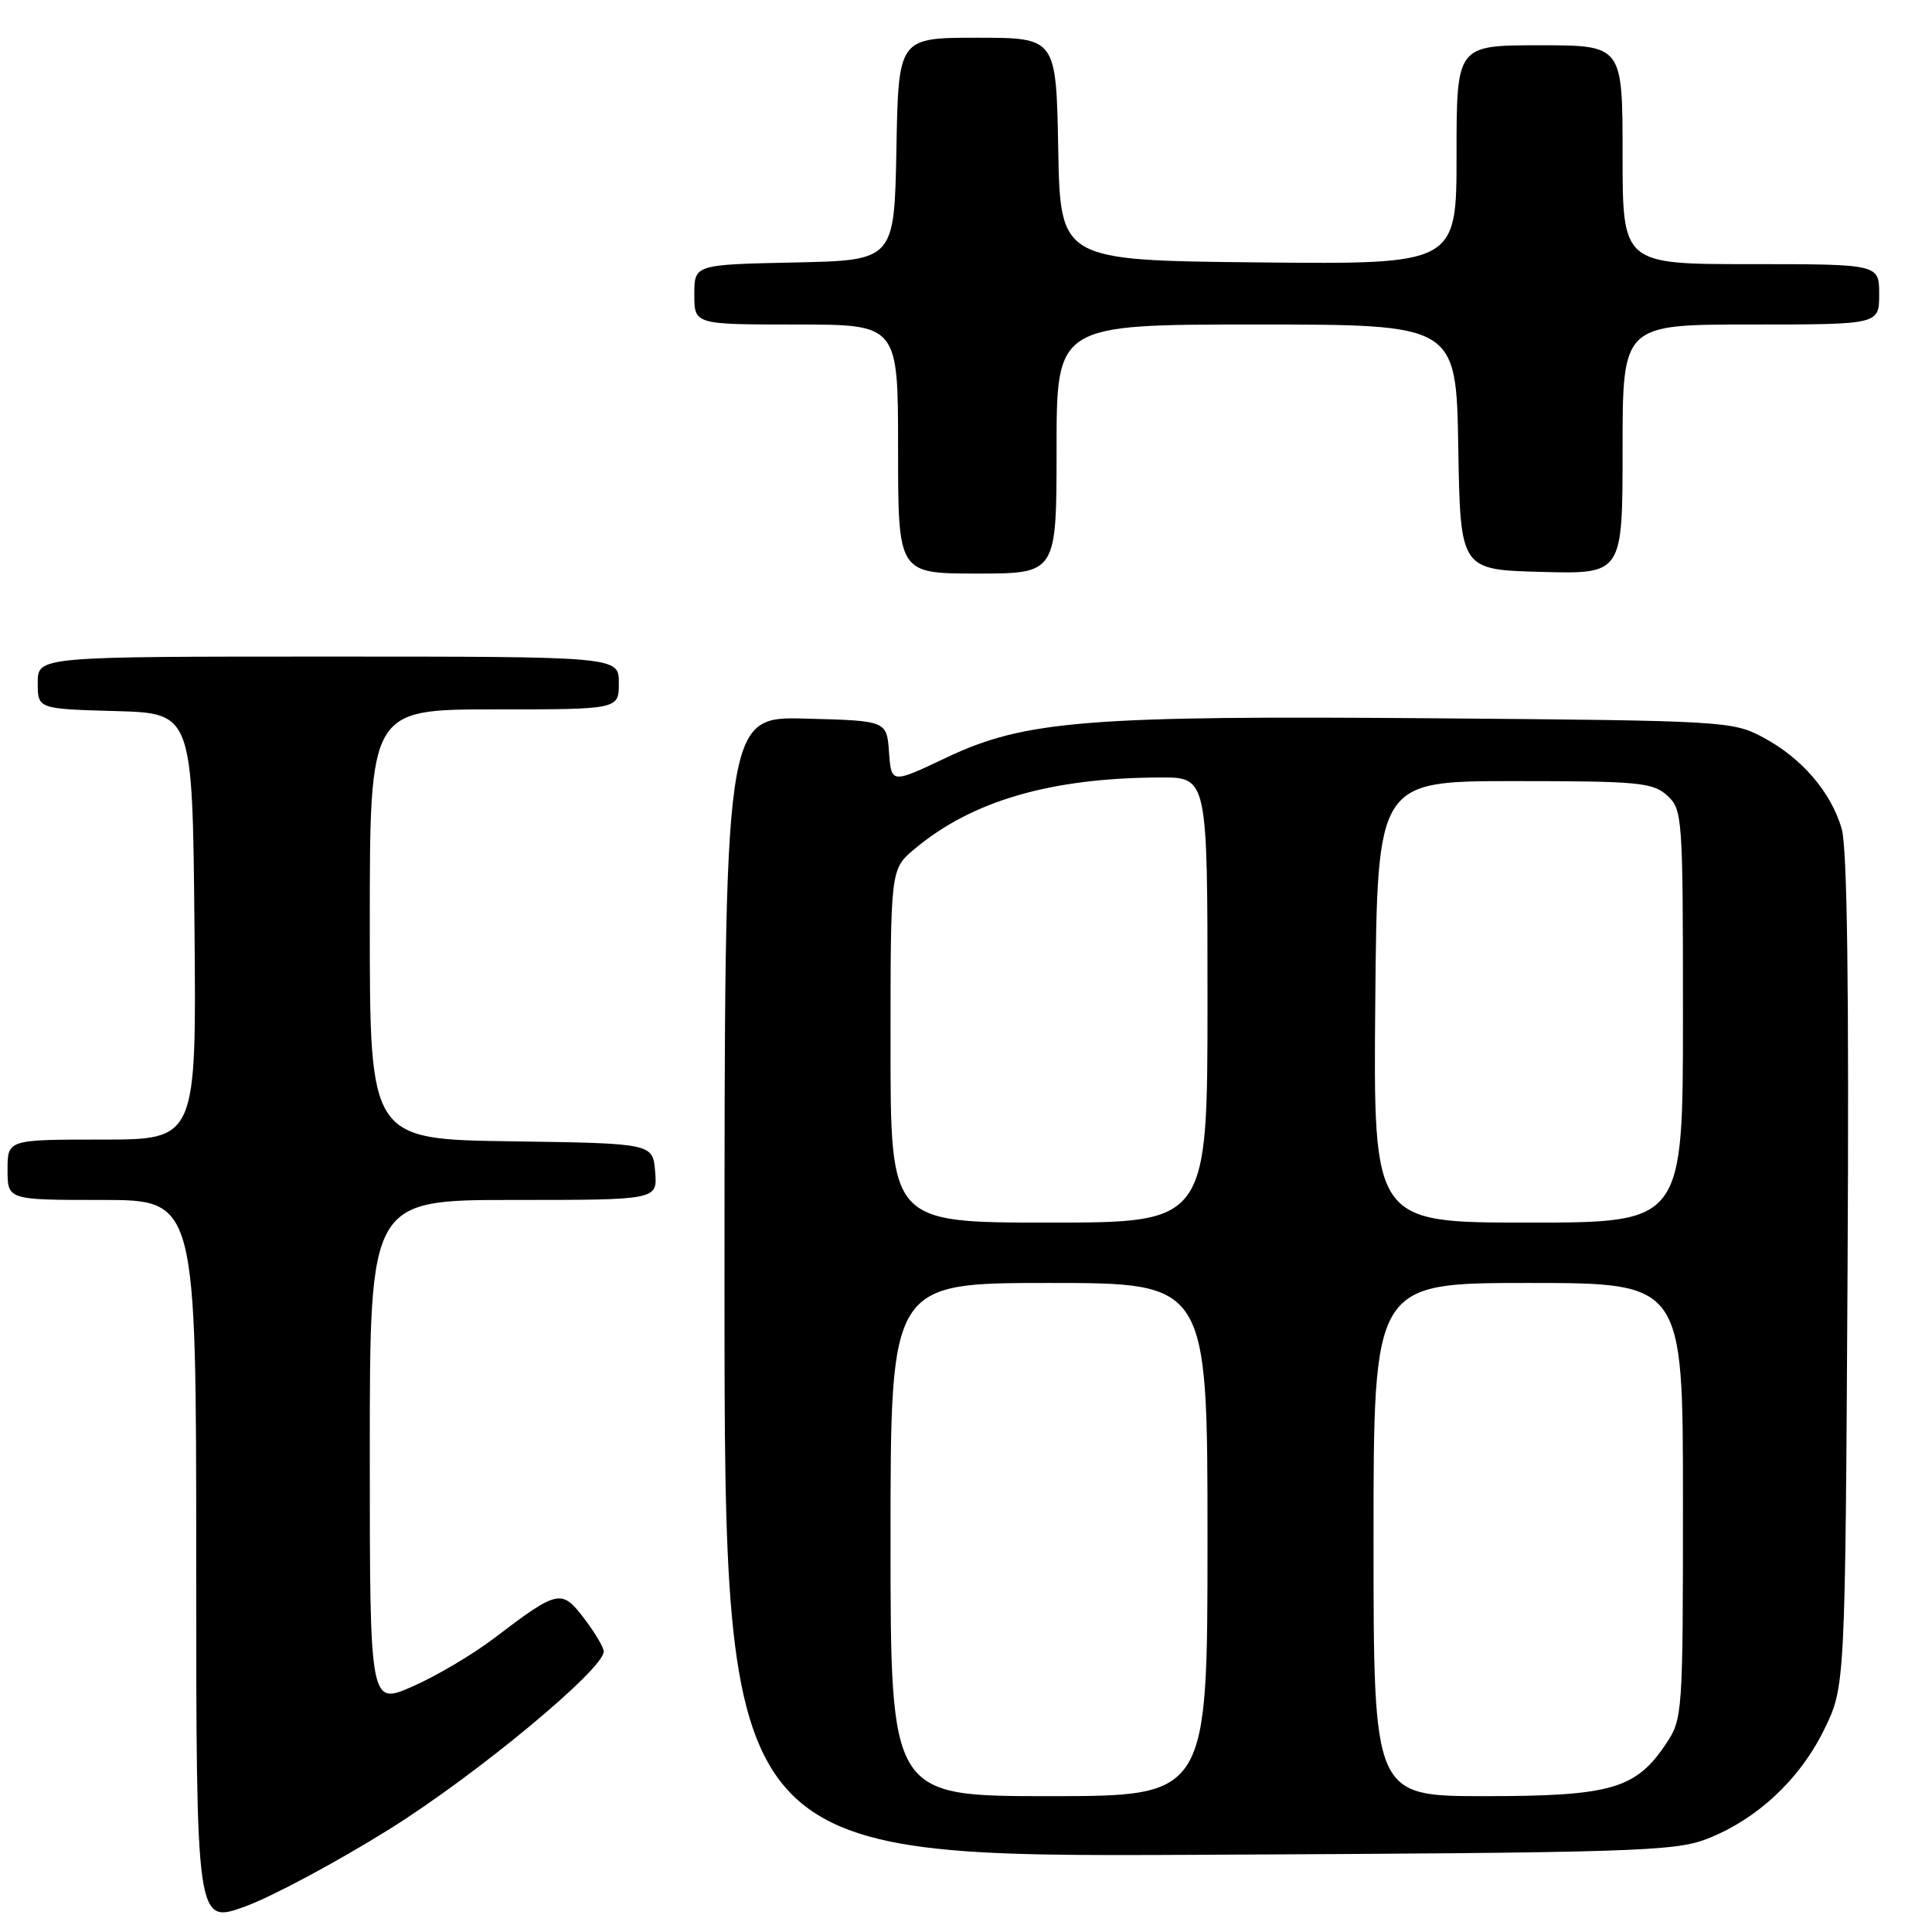 <?xml version="1.0" encoding="UTF-8" standalone="no"?>
<!DOCTYPE svg PUBLIC "-//W3C//DTD SVG 1.1//EN" "http://www.w3.org/Graphics/SVG/1.1/DTD/svg11.dtd" >
<svg xmlns="http://www.w3.org/2000/svg" xmlns:xlink="http://www.w3.org/1999/xlink" version="1.1" viewBox="0 0 256 256">
 <g >
 <path fill="currentColor"
d=" M 51.59 242.38 C 63.12 235.18 80.00 221.19 80.00 218.83 C 80.00 218.30 78.83 216.33 77.40 214.45 C 74.40 210.52 73.95 210.62 65.45 217.09 C 62.68 219.20 57.84 222.07 54.70 223.45 C 49.00 225.97 49.00 225.97 49.00 192.49 C 49.00 159.00 49.00 159.00 68.06 159.00 C 87.12 159.00 87.12 159.00 86.81 155.25 C 86.50 151.50 86.50 151.50 67.75 151.23 C 49.00 150.96 49.00 150.96 49.00 122.48 C 49.00 94.00 49.00 94.00 65.50 94.00 C 82.00 94.00 82.00 94.00 82.00 90.50 C 82.00 87.00 82.00 87.00 43.50 87.00 C 5.00 87.00 5.00 87.00 5.00 90.47 C 5.00 93.93 5.00 93.93 15.25 94.22 C 25.50 94.50 25.50 94.50 25.77 122.75 C 26.03 151.00 26.03 151.00 13.52 151.00 C 1.00 151.00 1.00 151.00 1.00 155.00 C 1.00 159.00 1.00 159.00 13.50 159.00 C 26.00 159.00 26.00 159.00 26.00 206.98 C 26.00 254.97 26.00 254.97 32.48 252.62 C 36.04 251.32 44.64 246.72 51.59 242.38 Z  M 226.13 243.68 C 232.75 241.12 238.44 235.84 241.69 229.22 C 244.50 223.50 244.50 223.50 244.81 168.50 C 245.02 131.07 244.77 112.32 244.03 109.80 C 242.61 104.94 238.74 100.44 233.62 97.71 C 229.61 95.56 228.49 95.49 190.39 95.18 C 144.01 94.80 135.78 95.46 125.39 100.39 C 118.11 103.85 118.11 103.85 117.80 99.68 C 117.50 95.50 117.50 95.50 106.75 95.22 C 96.00 94.93 96.00 94.93 96.00 170.50 C 96.00 246.07 96.00 246.07 158.75 245.77 C 216.23 245.50 221.89 245.32 226.13 243.68 Z  M 140.00 59.50 C 140.00 43.00 140.00 43.00 166.48 43.00 C 192.95 43.00 192.95 43.00 193.23 59.25 C 193.50 75.50 193.50 75.50 204.25 75.78 C 215.00 76.07 215.00 76.07 215.00 59.53 C 215.00 43.00 215.00 43.00 232.00 43.00 C 249.00 43.00 249.00 43.00 249.00 39.00 C 249.00 35.00 249.00 35.00 232.00 35.00 C 215.00 35.00 215.00 35.00 215.00 20.50 C 215.00 6.00 215.00 6.00 204.00 6.00 C 193.00 6.00 193.00 6.00 193.00 20.52 C 193.00 35.03 193.00 35.03 166.75 34.77 C 140.50 34.50 140.50 34.50 140.22 19.75 C 139.95 5.00 139.95 5.00 129.50 5.00 C 119.05 5.00 119.05 5.00 118.78 19.75 C 118.50 34.50 118.50 34.50 105.25 34.78 C 92.00 35.06 92.00 35.06 92.00 39.03 C 92.00 43.00 92.00 43.00 105.50 43.00 C 119.00 43.00 119.00 43.00 119.00 59.50 C 119.00 76.00 119.00 76.00 129.50 76.00 C 140.00 76.00 140.00 76.00 140.00 59.50 Z  M 118.00 204.00 C 118.00 170.00 118.00 170.00 139.00 170.00 C 160.00 170.00 160.00 170.00 160.00 204.00 C 160.00 238.00 160.00 238.00 139.00 238.00 C 118.00 238.00 118.00 238.00 118.00 204.00 Z  M 182.00 204.00 C 182.00 170.00 182.00 170.00 202.50 170.00 C 223.00 170.00 223.00 170.00 223.00 198.85 C 223.00 227.18 222.96 227.77 220.73 231.10 C 216.76 237.04 213.44 238.00 196.75 238.00 C 182.00 238.00 182.00 238.00 182.00 204.00 Z  M 118.00 138.59 C 118.00 115.18 118.00 115.18 121.14 112.53 C 128.77 106.11 139.22 103.07 153.75 103.02 C 160.00 103.00 160.00 103.00 160.00 132.50 C 160.00 162.00 160.00 162.00 139.00 162.00 C 118.00 162.00 118.00 162.00 118.00 138.59 Z  M 182.23 132.75 C 182.50 103.50 182.50 103.50 200.65 103.50 C 217.09 103.50 218.99 103.68 220.90 105.40 C 222.94 107.25 223.00 108.13 223.00 134.65 C 223.00 162.00 223.00 162.00 202.48 162.00 C 181.97 162.00 181.97 162.00 182.23 132.75 Z "/>
</g>
</svg>